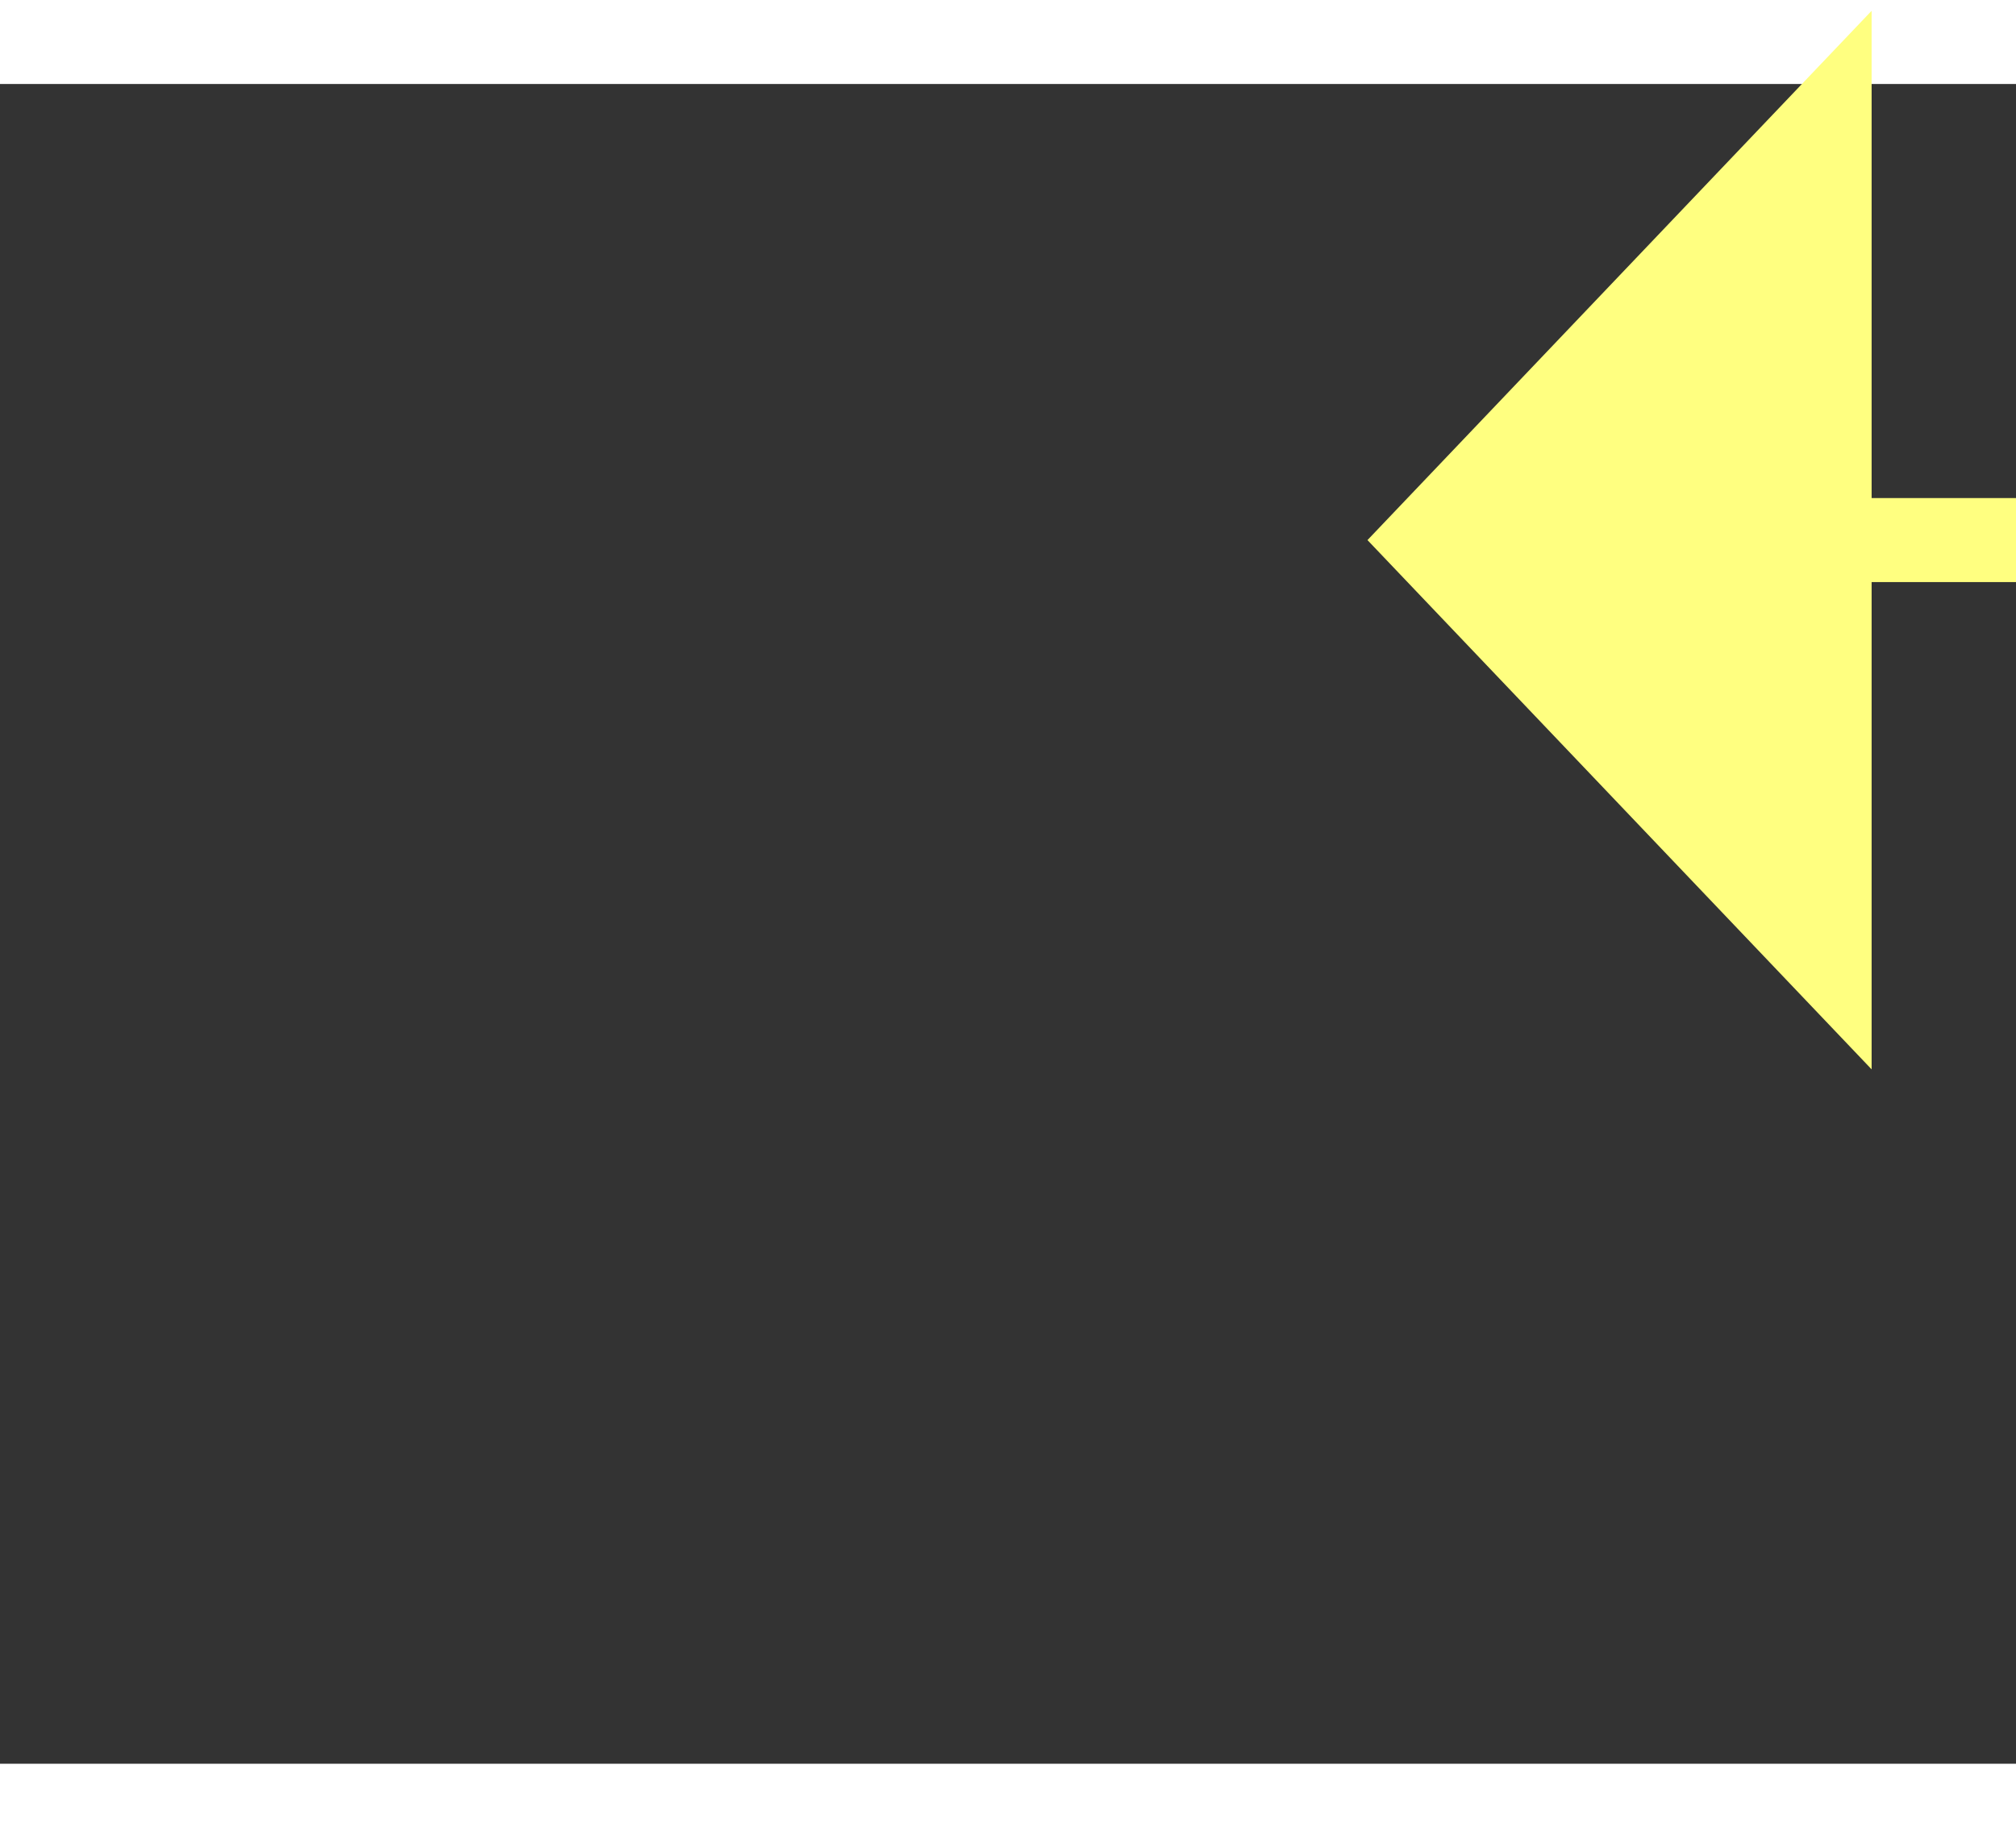 ﻿<?xml version="1.0" encoding="utf-8"?>
<svg version="1.1" xmlns:xlink="http://www.w3.org/1999/xlink" width="24px" height="22px" preserveAspectRatio="xMinYMid meet" viewBox="1076 15017  24 20" xmlns="http://www.w3.org/2000/svg">
  <rect x="1076" y="15017" width="24" height="20" fill="#333333" stroke="none"/>
  <g transform="matrix(-1 0.017 -0.017 -1 2438.092 30032.723 )">
    <path d="M 1086 15031.8  L 1092 15025.5  L 1086 15019.2  L 1086 15031.8  Z " fill-rule="nonzero" fill="#ffff80" stroke="none" transform="matrix(1 0.017 -0.017 1 253.756 -15.236 )" />
    <path d="M 967 15025.5  L 1087 15025.5  " stroke-width="1" stroke="#ffff80" fill="none" transform="matrix(1 0.017 -0.017 1 253.756 -15.236 )" />
  </g>
</svg>
